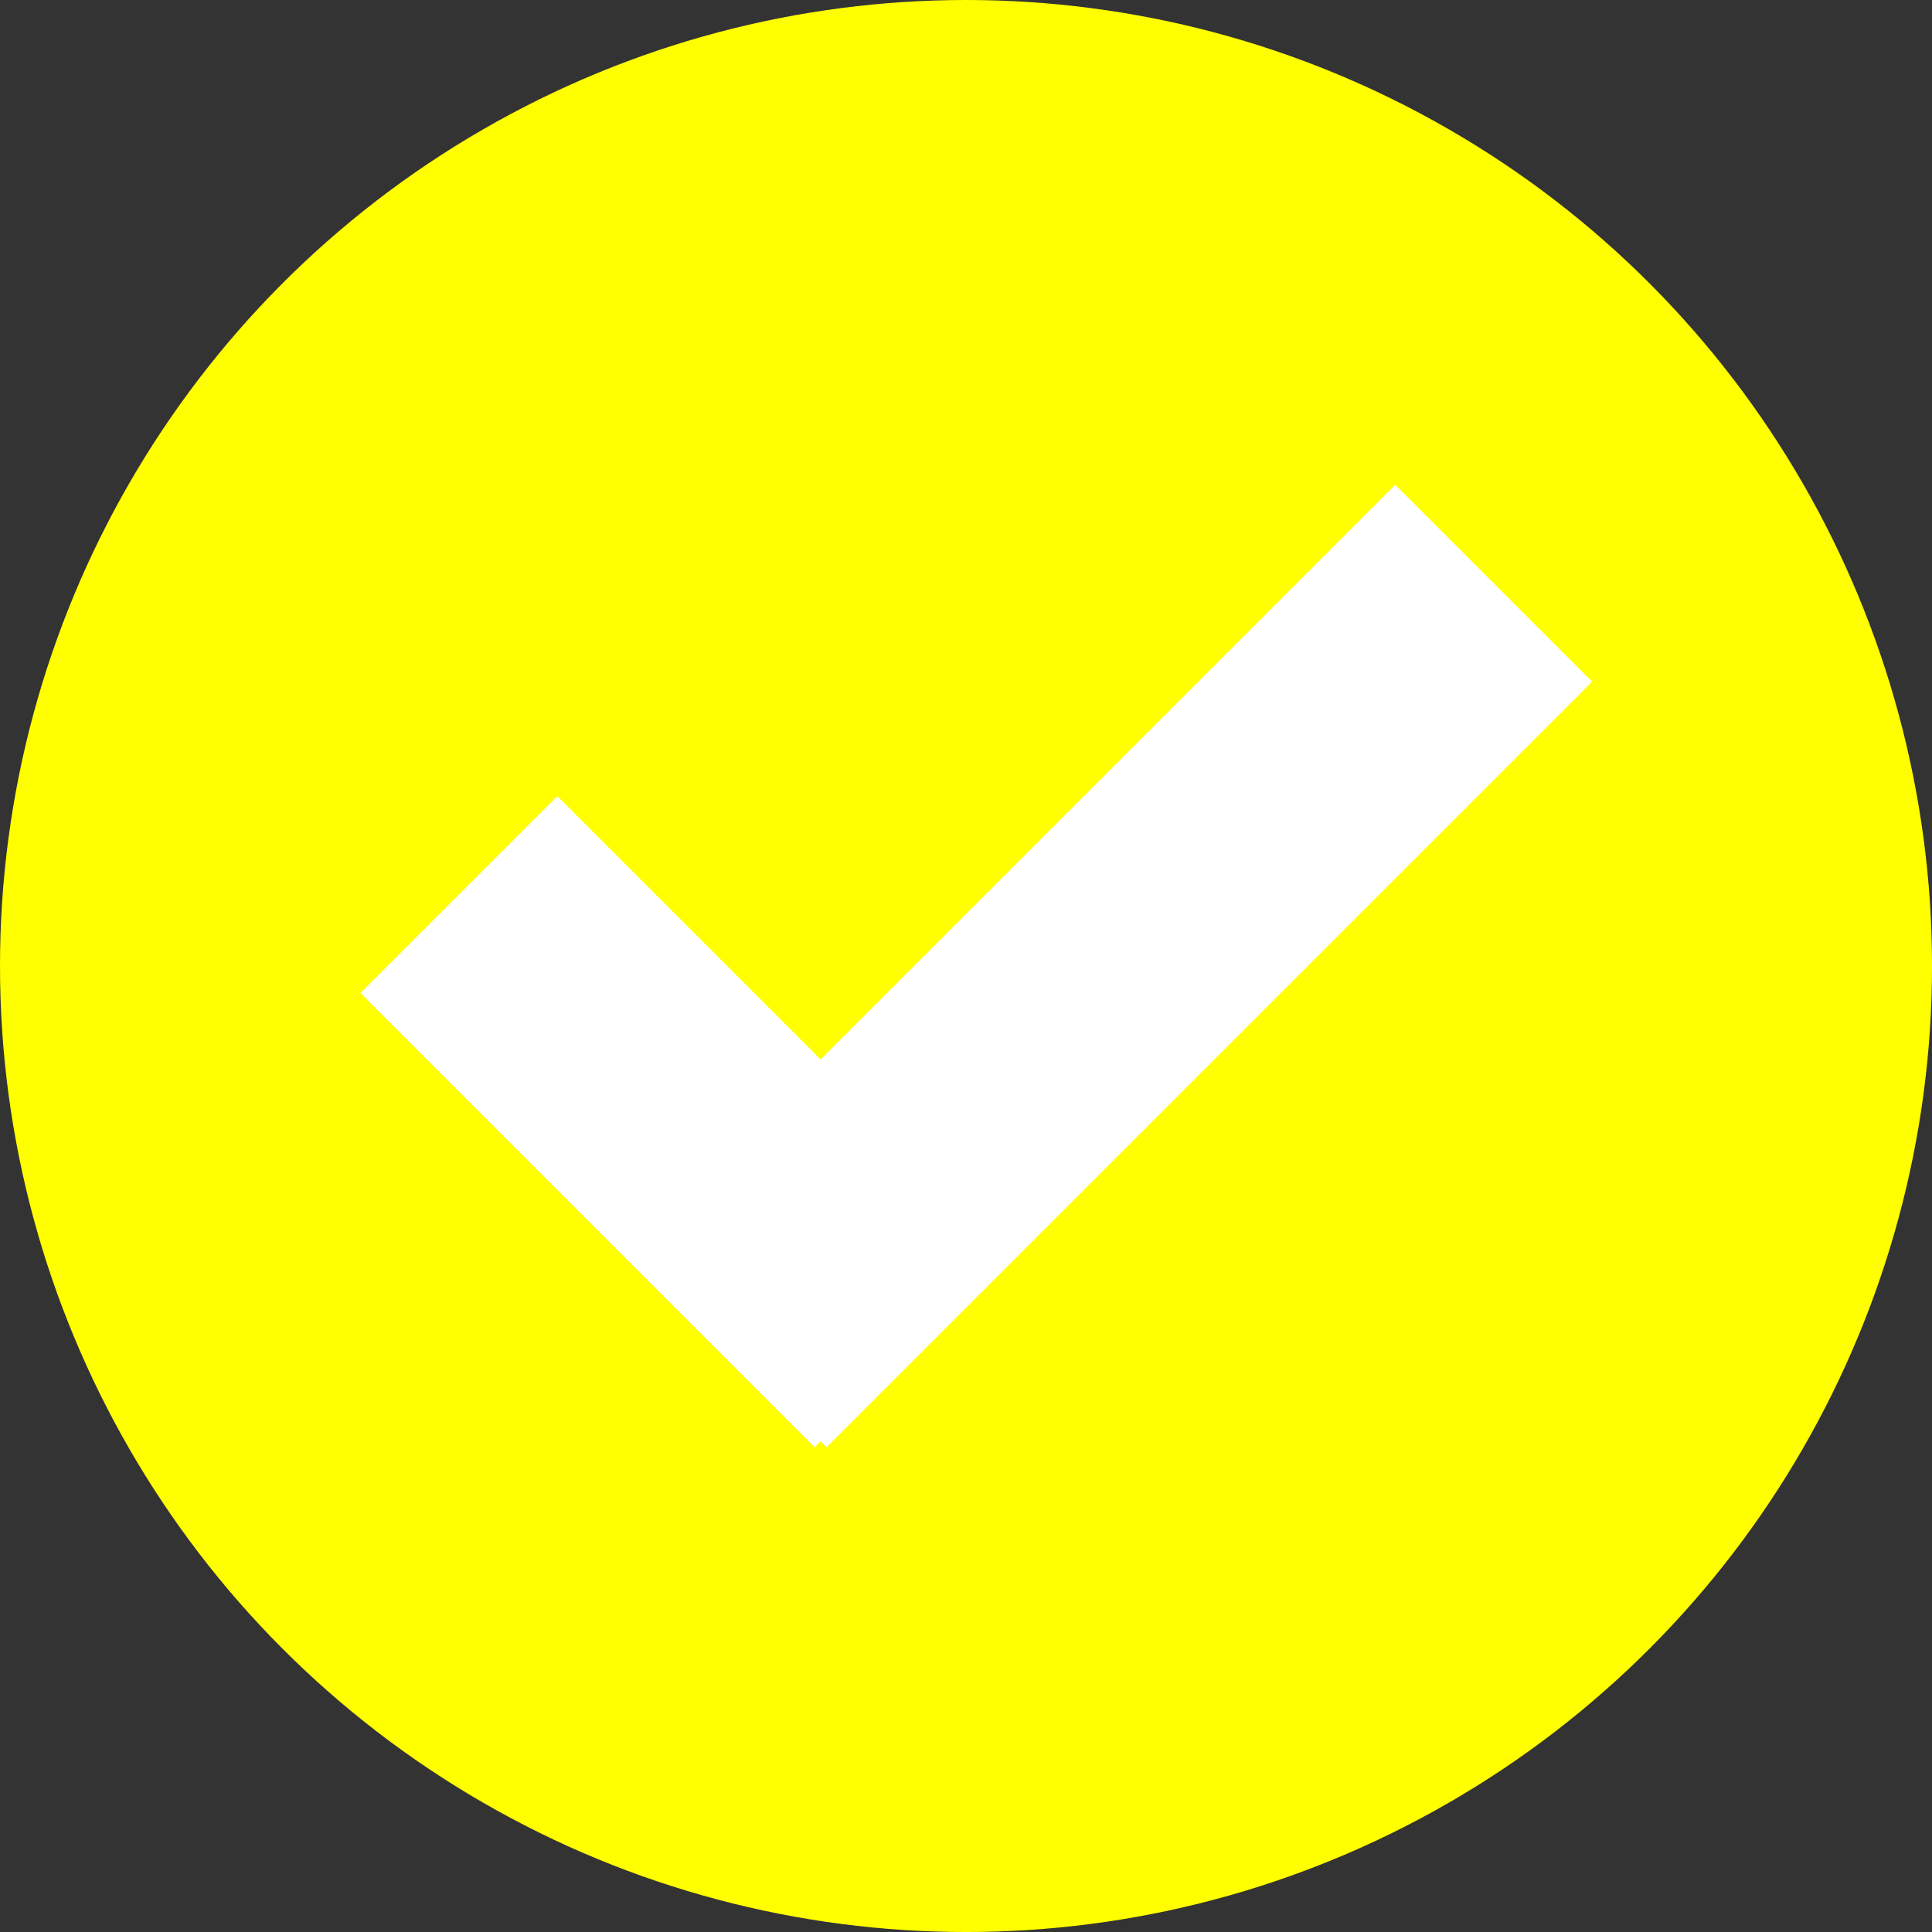 <svg xmlns="http://www.w3.org/2000/svg" viewBox="0 0 952.77 952.77"><rect x="0" y="0" width="952.77" height="952.77" fill="#333333" stroke="none"/><defs><style>.cls-1{fill:#ff0;}.cls-2{fill:#fff;}</style></defs><g id="レイヤー_2" data-name="レイヤー 2"><g id="レイヤー_4" data-name="レイヤー 4"><circle class="cls-1" cx="476.39" cy="476.39" r="476.39"/><polygon class="cls-2" points="785.14 336.16 688.05 239.07 404.67 522.45 274.85 392.62 177.75 489.71 401.74 713.71 404.67 710.78 407.61 713.71 785.14 336.16"/></g></g></svg>